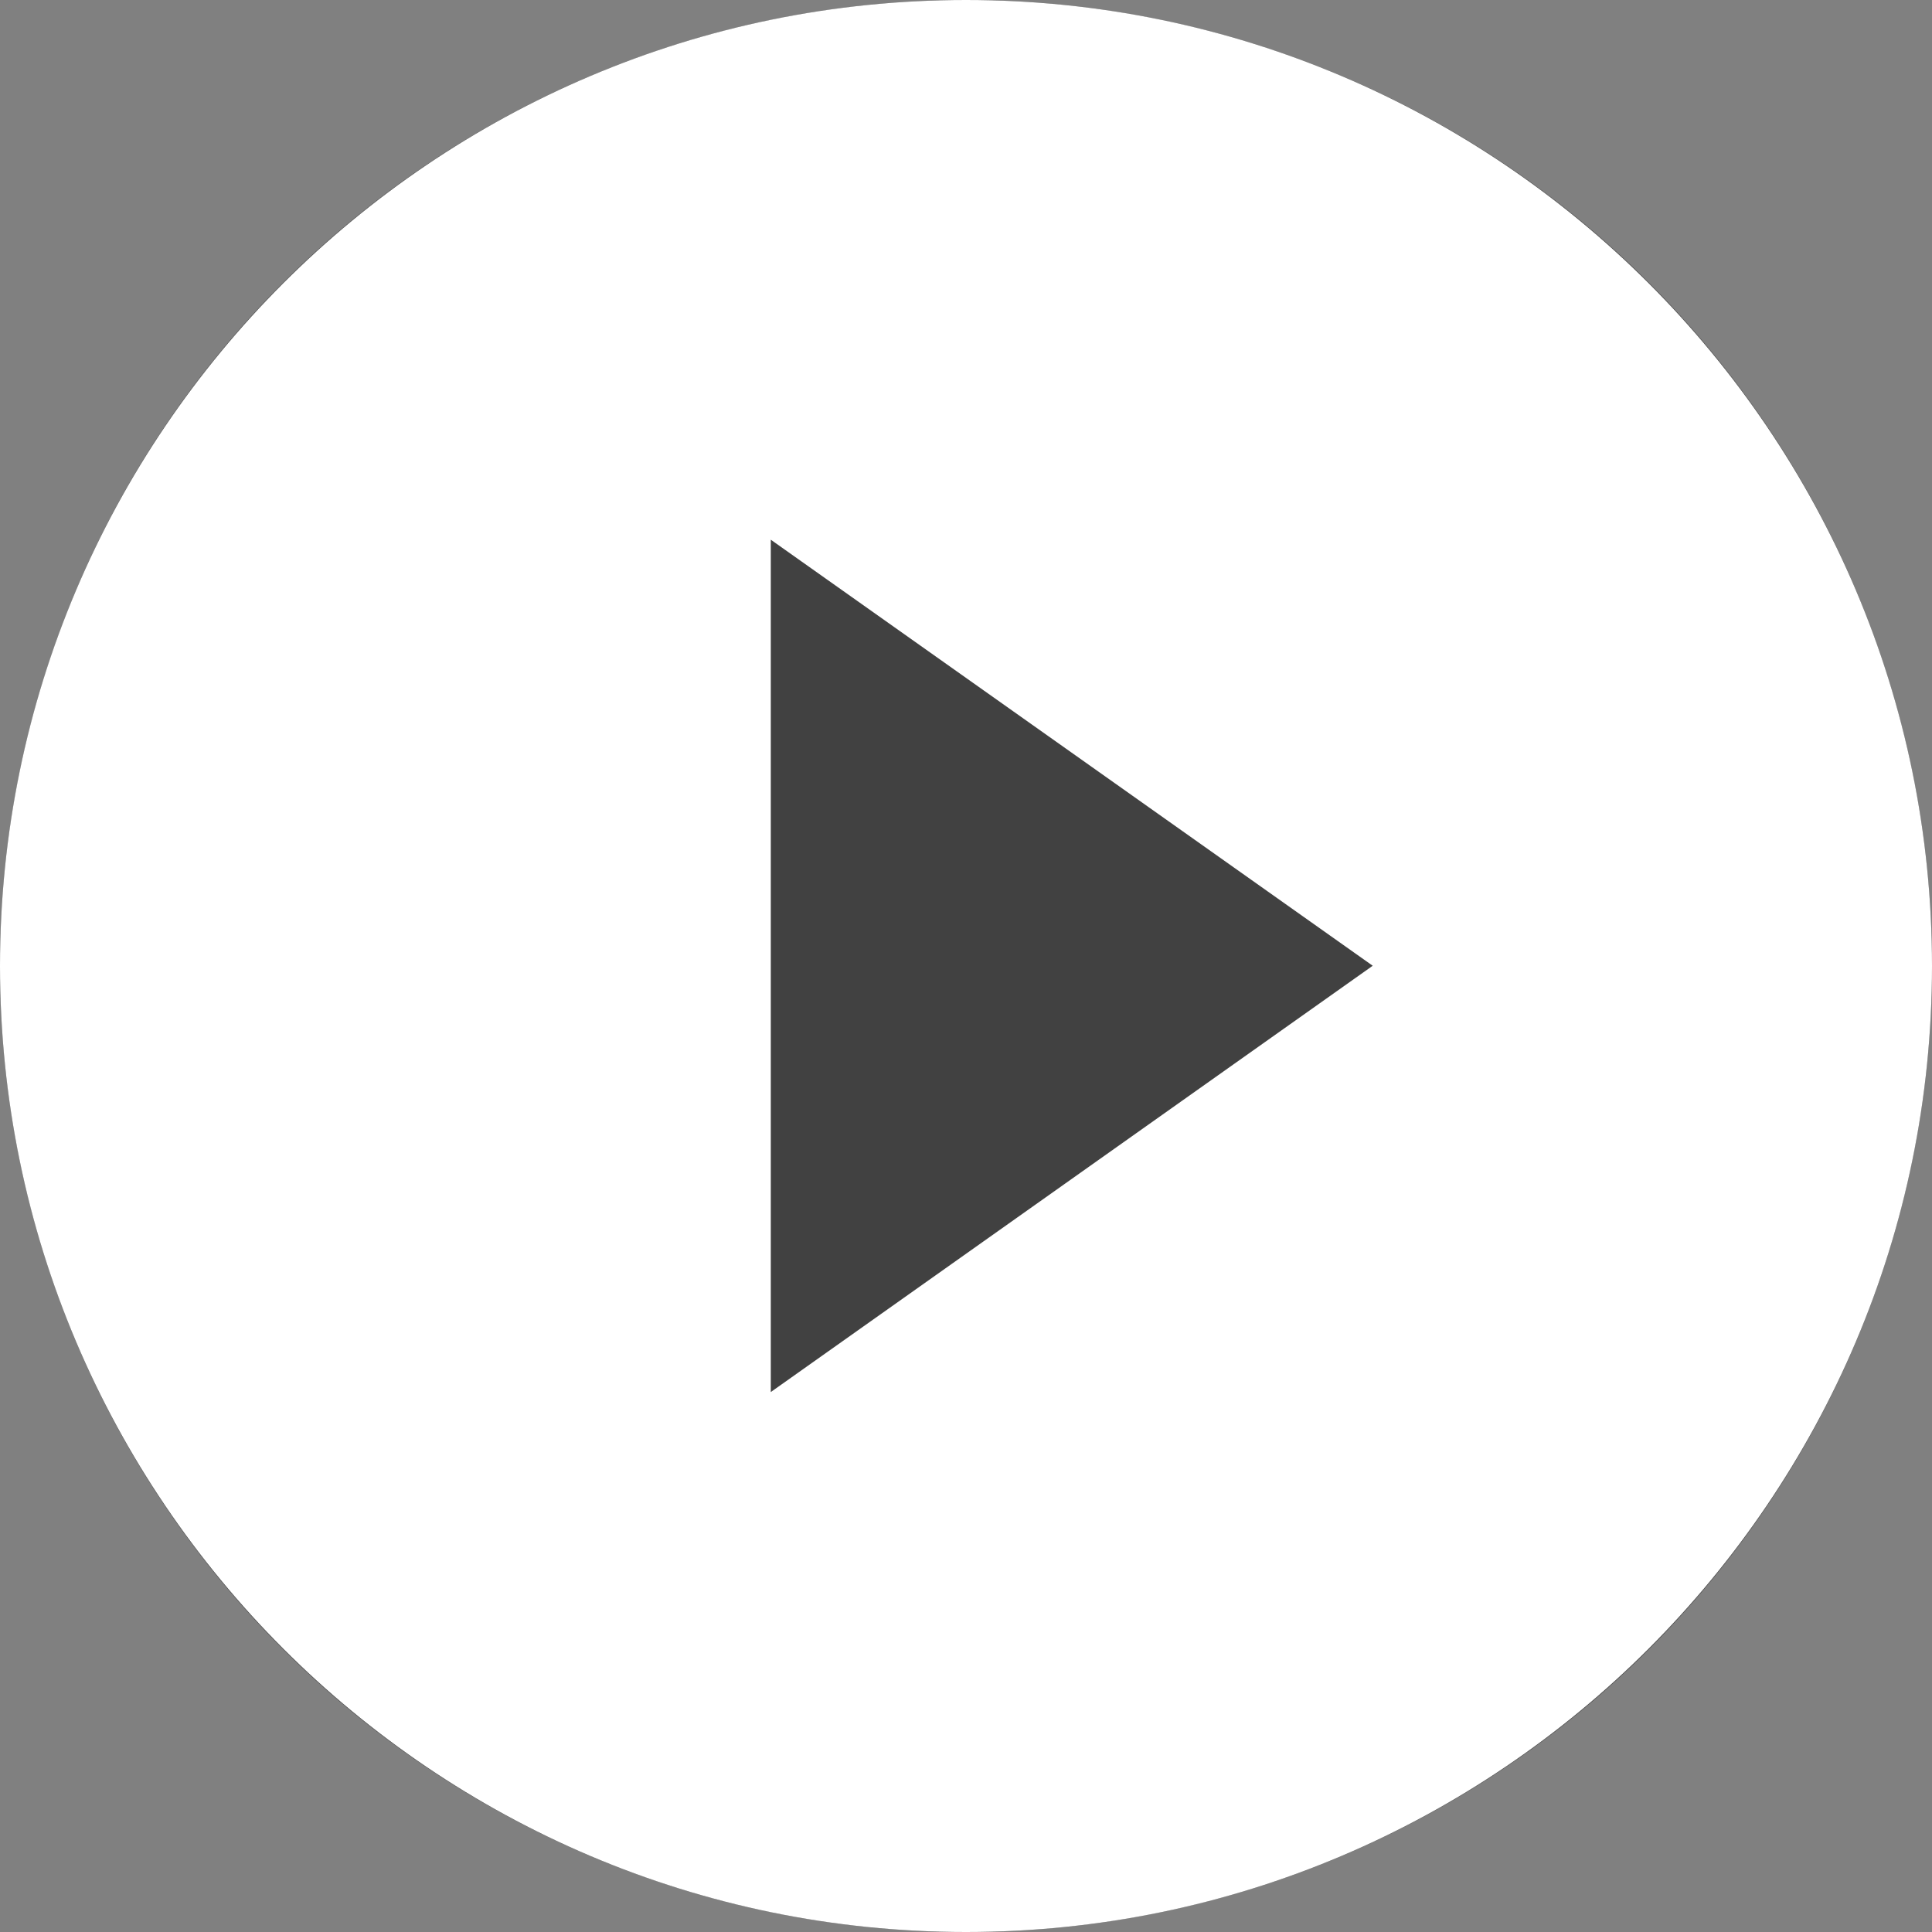 <svg width="77" height="77" viewBox="0 0 77 77" fill="none" xmlns="http://www.w3.org/2000/svg" xmlns:xlink="http://www.w3.org/1999/xlink">
	<rect x="0" y="0" width="77" height="77" fill="#808080" stroke="none"/>
	<desc>
			Created with Pixso.
	</desc>
	<defs/>
	<circle id="Ellipse 25" cx="38.5" cy="38.5" r="38.5" fill="#414141" fill-opacity="1"/>
	<path id="Vector" d="M38.5 0C17.27 0 0 17.27 0 38.5C0 59.72 17.27 77 38.5 77C59.72 77 77 59.72 77 38.5C77 17.27 59.72 0 38.5 0ZM30.72 55.48L30.72 21.51L54.71 38.49L30.72 55.48Z" fill="#FFFFFF" fill-opacity="1" fill-rule="nonzero"/>
</svg>
